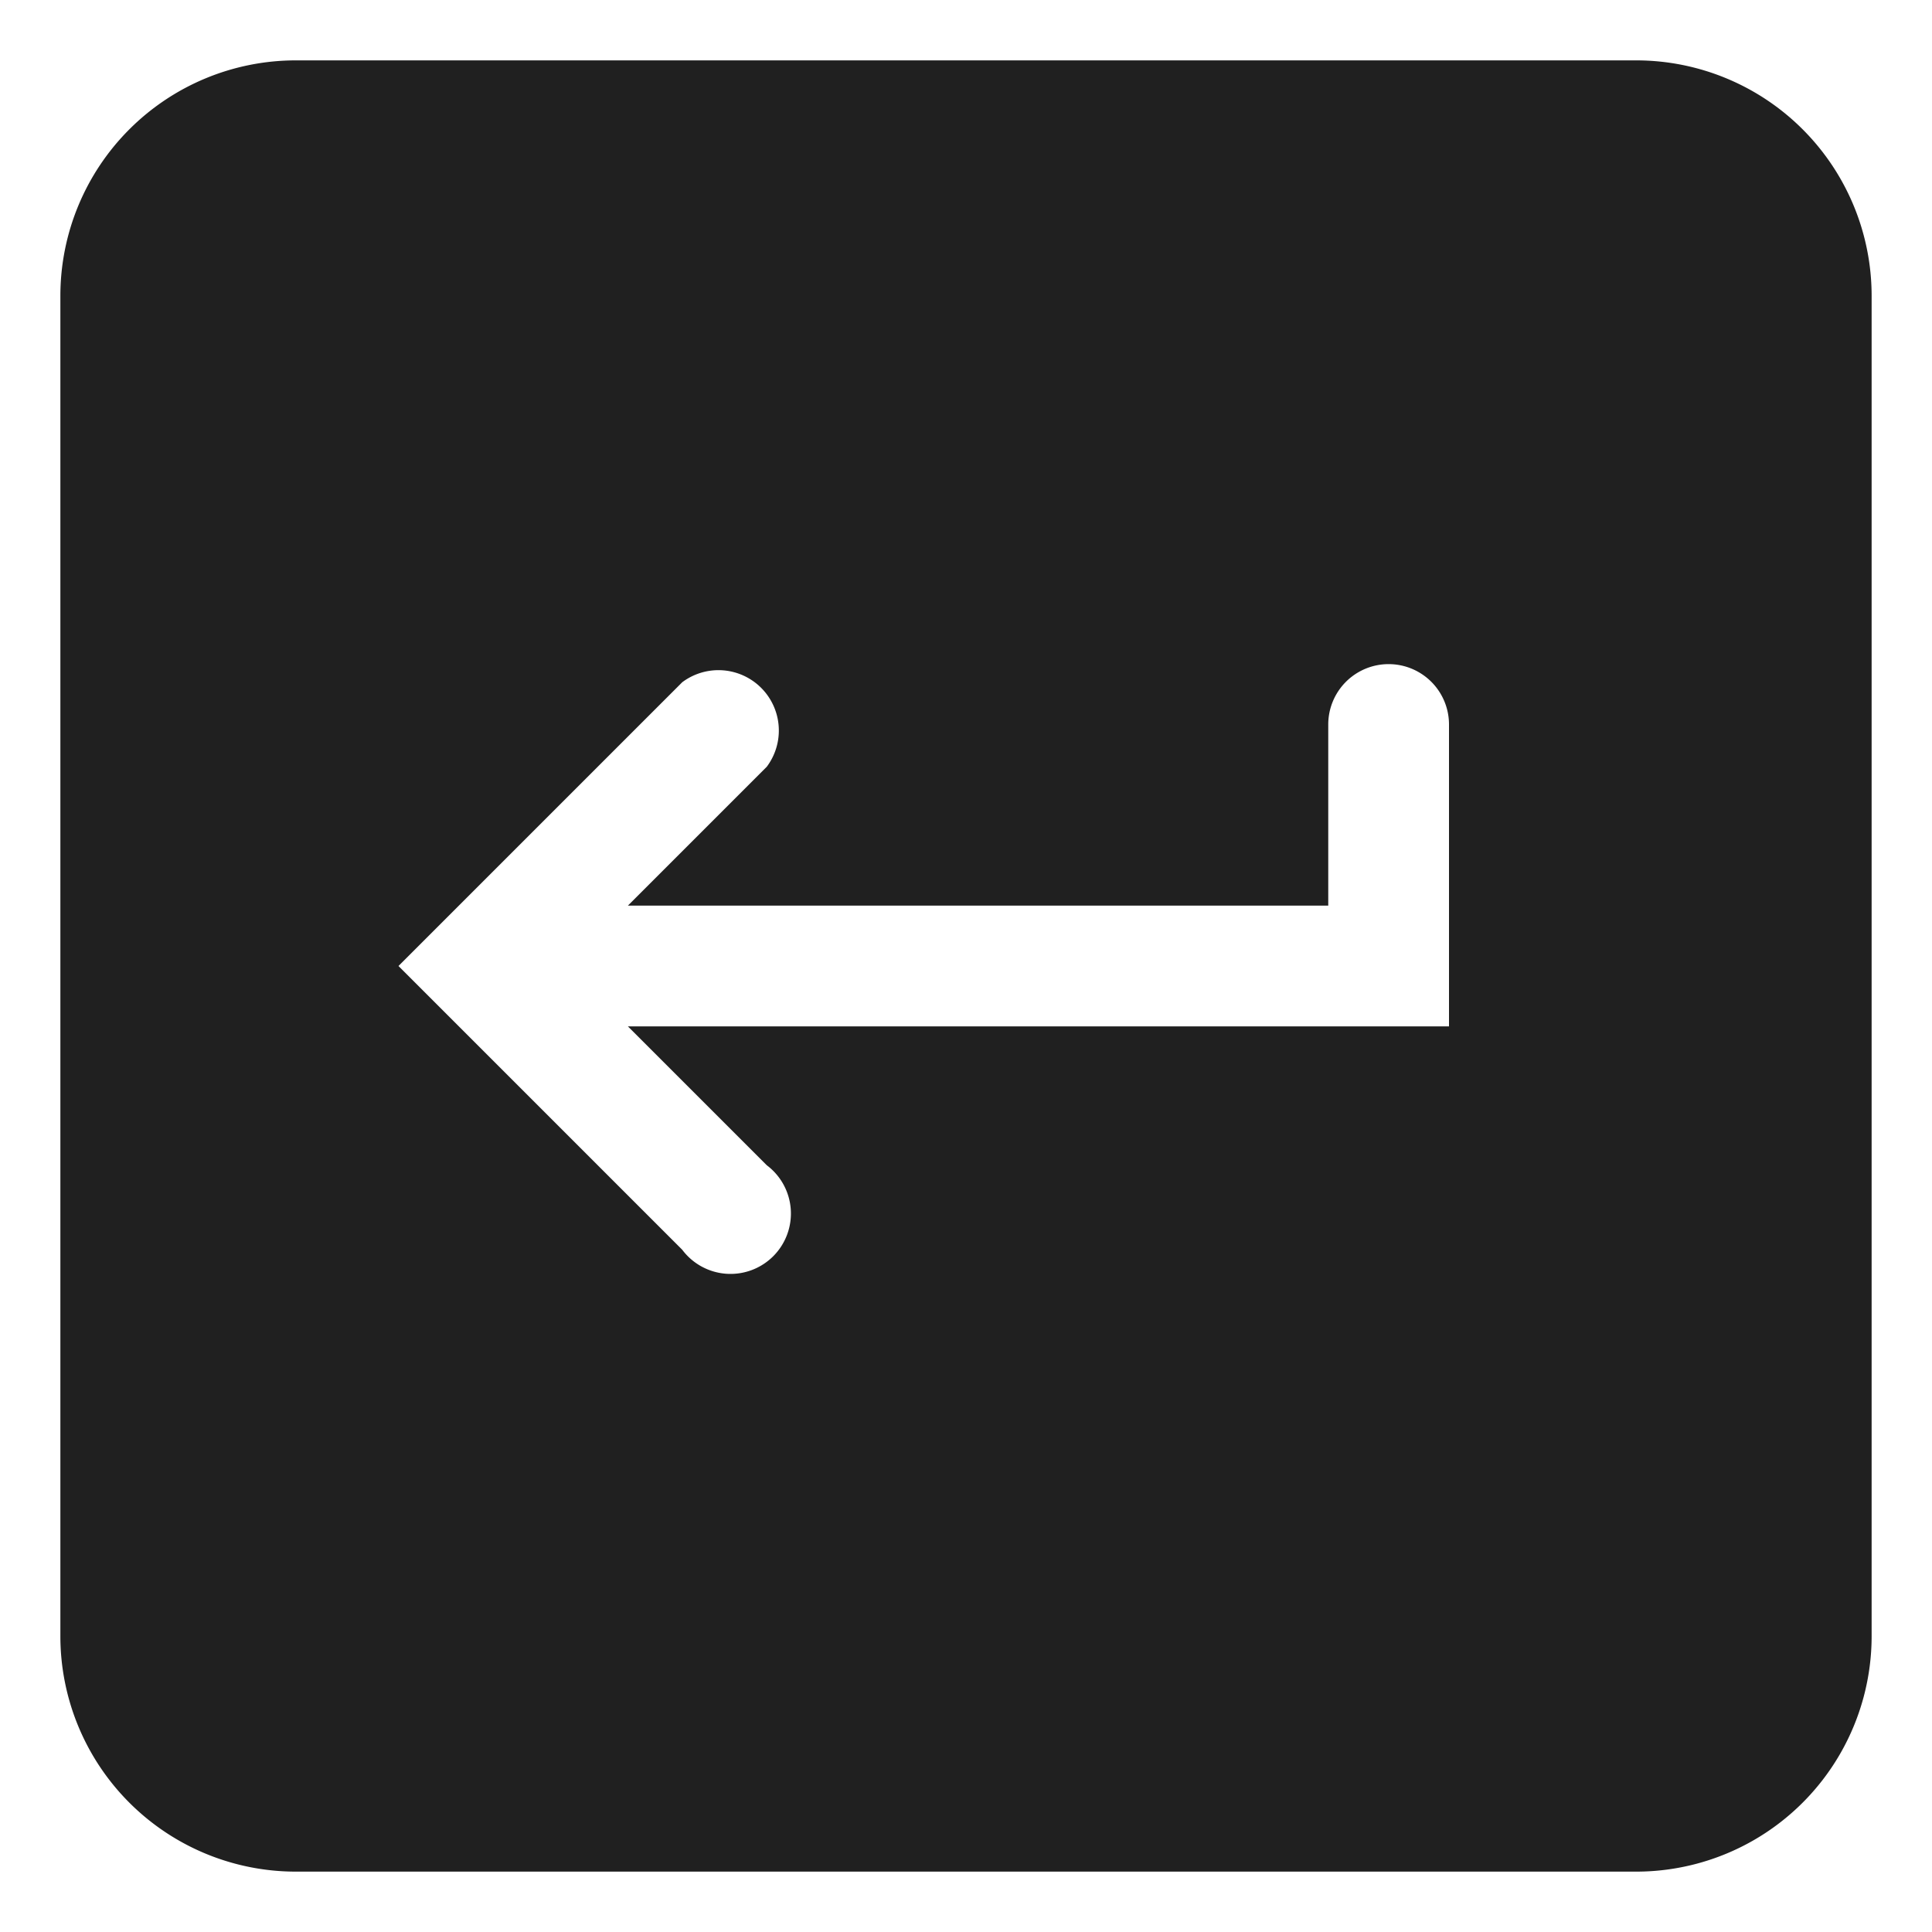 <svg xmlns="http://www.w3.org/2000/svg" viewBox="0 0 64 64" aria-labelledby="title" aria-describedby="desc"><path data-name="layer1" d="M54.2 2H9.8A7.8 7.8 0 0 0 2 9.8v44.4A7.8 7.8 0 0 0 9.8 62h44.4a7.8 7.8 0 0 0 7.8-7.8V9.8A7.8 7.8 0 0 0 54.2 2zM48 34H20.8l4.6 4.6a2 2 0 1 1-2.8 2.8l-8-8-1.4-1.4 9.4-9.4a2 2 0 0 1 2.8 2.8L20.8 30H44v-6a2 2 0 1 1 4 0z" fill="#202020"/></svg>